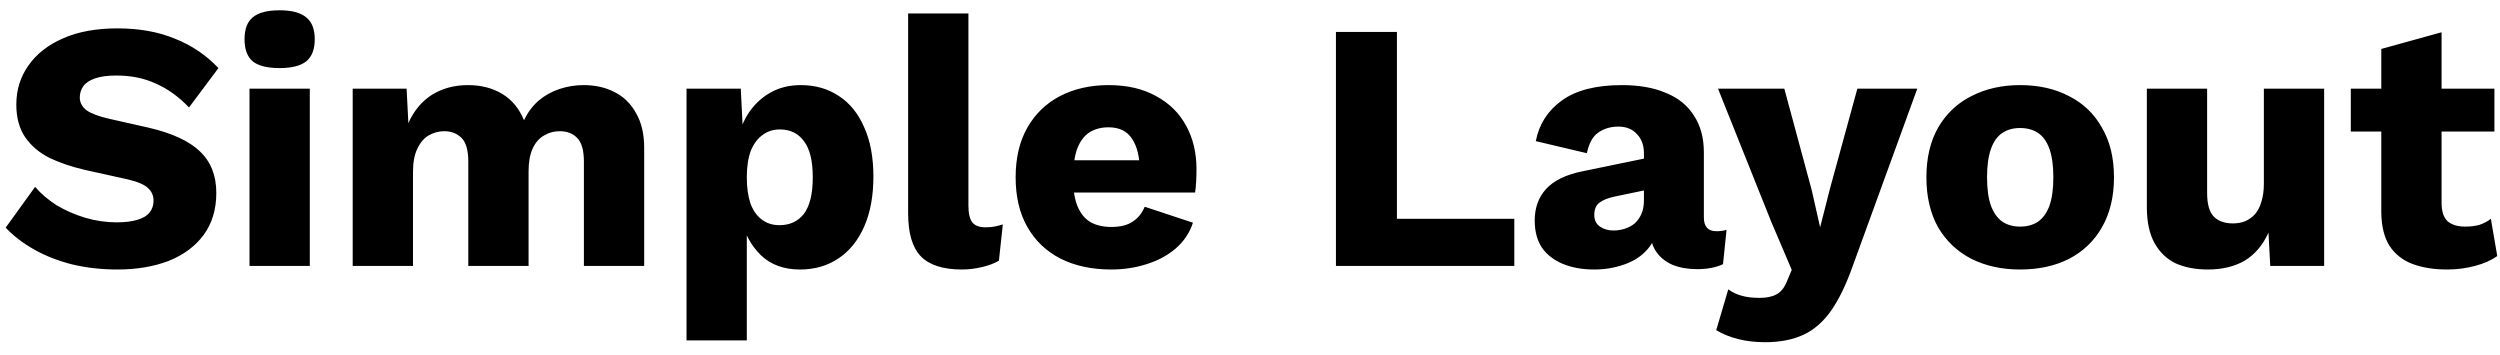 <svg width="141" height="20" viewBox="0 0 141 20" fill="none" xmlns="http://www.w3.org/2000/svg">
<path d="M6.62 1.6C7.847 1.6 8.927 1.793 9.86 2.18C10.807 2.553 11.627 3.107 12.32 3.84L10.66 6.06C10.087 5.46 9.467 5.013 8.8 4.72C8.147 4.413 7.4 4.26 6.56 4.26C6.067 4.26 5.667 4.313 5.36 4.42C5.053 4.527 4.833 4.673 4.7 4.86C4.567 5.047 4.5 5.26 4.5 5.5C4.5 5.78 4.627 6.02 4.88 6.22C5.147 6.407 5.573 6.567 6.16 6.7L8.38 7.2C9.7 7.507 10.667 7.953 11.28 8.54C11.893 9.127 12.2 9.907 12.2 10.88C12.2 11.813 11.96 12.607 11.48 13.26C11 13.9 10.34 14.387 9.5 14.72C8.66 15.04 7.7 15.2 6.62 15.2C5.74 15.2 4.9 15.107 4.1 14.92C3.3 14.72 2.58 14.44 1.94 14.08C1.3 13.72 0.76 13.307 0.32 12.84L1.98 10.54C2.313 10.927 2.72 11.273 3.2 11.58C3.693 11.873 4.227 12.107 4.8 12.28C5.387 12.453 5.98 12.54 6.58 12.54C7.047 12.54 7.433 12.493 7.74 12.4C8.06 12.307 8.293 12.167 8.44 11.98C8.587 11.793 8.66 11.573 8.66 11.32C8.66 11.04 8.56 10.807 8.36 10.62C8.16 10.42 7.78 10.253 7.22 10.12L4.78 9.58C4.033 9.407 3.367 9.18 2.78 8.9C2.207 8.607 1.753 8.22 1.42 7.74C1.087 7.247 0.92 6.633 0.92 5.9C0.92 5.073 1.147 4.34 1.6 3.7C2.053 3.047 2.707 2.533 3.56 2.16C4.413 1.787 5.433 1.6 6.62 1.6ZM15.772 3.84C15.078 3.84 14.572 3.713 14.252 3.46C13.945 3.193 13.792 2.78 13.792 2.22C13.792 1.647 13.945 1.233 14.252 0.98C14.572 0.713 15.078 0.58 15.772 0.58C16.452 0.58 16.952 0.713 17.272 0.98C17.592 1.233 17.752 1.647 17.752 2.22C17.752 2.78 17.592 3.193 17.272 3.46C16.952 3.713 16.452 3.84 15.772 3.84ZM17.472 5V15H14.072V5H17.472ZM19.892 15V5H22.932L23.032 6.94C23.352 6.233 23.799 5.7 24.372 5.34C24.959 4.98 25.632 4.8 26.392 4.8C27.139 4.8 27.785 4.967 28.332 5.3C28.878 5.633 29.285 6.127 29.552 6.78C29.765 6.34 30.038 5.973 30.372 5.68C30.718 5.387 31.112 5.167 31.552 5.02C31.992 4.873 32.445 4.8 32.912 4.8C33.578 4.8 34.165 4.933 34.672 5.2C35.178 5.453 35.578 5.847 35.872 6.38C36.178 6.9 36.332 7.553 36.332 8.34V15H32.932V9.12C32.932 8.48 32.805 8.033 32.552 7.78C32.312 7.527 31.985 7.4 31.572 7.4C31.238 7.4 30.932 7.487 30.652 7.66C30.385 7.82 30.178 8.067 30.032 8.4C29.885 8.733 29.812 9.153 29.812 9.66V15H26.412V9.12C26.412 8.48 26.285 8.033 26.032 7.78C25.779 7.527 25.452 7.4 25.052 7.4C24.745 7.4 24.452 7.48 24.172 7.64C23.905 7.8 23.692 8.053 23.532 8.4C23.372 8.733 23.292 9.173 23.292 9.72V15H19.892ZM38.72 19.2V5H41.78L41.96 8.62L41.56 8.2C41.653 7.533 41.86 6.947 42.18 6.44C42.5 5.933 42.913 5.533 43.42 5.24C43.927 4.947 44.507 4.8 45.16 4.8C45.987 4.8 46.707 5.007 47.32 5.42C47.933 5.82 48.407 6.407 48.74 7.18C49.087 7.94 49.26 8.867 49.26 9.96C49.26 11.053 49.087 11.993 48.74 12.78C48.393 13.567 47.907 14.167 47.28 14.58C46.667 14.993 45.947 15.2 45.12 15.2C44.213 15.2 43.48 14.933 42.92 14.4C42.36 13.853 41.987 13.167 41.8 12.34L42.12 11.86V19.2H38.72ZM43.96 12.7C44.547 12.7 45.007 12.487 45.34 12.06C45.673 11.62 45.84 10.933 45.84 10C45.84 9.067 45.673 8.387 45.34 7.96C45.02 7.52 44.567 7.3 43.98 7.3C43.607 7.3 43.28 7.407 43 7.62C42.72 7.82 42.5 8.12 42.34 8.52C42.193 8.92 42.12 9.413 42.12 10C42.12 10.56 42.187 11.047 42.32 11.46C42.467 11.86 42.68 12.167 42.96 12.38C43.24 12.593 43.573 12.7 43.96 12.7ZM54.619 0.76V11.6C54.619 12.04 54.692 12.353 54.839 12.54C54.986 12.727 55.232 12.82 55.579 12.82C55.779 12.82 55.946 12.807 56.079 12.78C56.212 12.753 56.372 12.713 56.559 12.66L56.339 14.7C56.099 14.847 55.786 14.967 55.399 15.06C55.012 15.153 54.632 15.2 54.259 15.2C53.192 15.2 52.419 14.953 51.939 14.46C51.459 13.967 51.219 13.16 51.219 12.04V0.76H54.619ZM62.682 15.2C61.575 15.2 60.615 14.993 59.802 14.58C59.002 14.167 58.382 13.573 57.942 12.8C57.502 12.027 57.282 11.093 57.282 10C57.282 8.907 57.502 7.973 57.942 7.2C58.382 6.427 58.995 5.833 59.782 5.42C60.582 5.007 61.495 4.8 62.522 4.8C63.575 4.8 64.469 5.007 65.202 5.42C65.949 5.82 66.515 6.38 66.902 7.1C67.289 7.807 67.482 8.62 67.482 9.54C67.482 9.78 67.475 10.02 67.462 10.26C67.449 10.5 67.429 10.7 67.402 10.86H59.482V9.04H65.902L64.282 9.66C64.282 8.86 64.135 8.247 63.842 7.82C63.562 7.393 63.122 7.18 62.522 7.18C62.095 7.18 61.729 7.28 61.422 7.48C61.129 7.68 60.902 7.993 60.742 8.42C60.595 8.847 60.522 9.393 60.522 10.06C60.522 10.713 60.609 11.247 60.782 11.66C60.955 12.06 61.202 12.353 61.522 12.54C61.842 12.713 62.229 12.8 62.682 12.8C63.189 12.8 63.589 12.7 63.882 12.5C64.189 12.3 64.415 12.02 64.562 11.66L67.282 12.56C67.095 13.133 66.769 13.62 66.302 14.02C65.849 14.407 65.302 14.7 64.662 14.9C64.035 15.1 63.375 15.2 62.682 15.2ZM78.787 12.34H85.407V15H75.347V1.8H78.787V12.34ZM92.718 8.66C92.718 8.193 92.585 7.827 92.318 7.56C92.065 7.28 91.718 7.14 91.278 7.14C90.838 7.14 90.458 7.253 90.138 7.48C89.831 7.693 89.618 8.08 89.498 8.64L86.618 7.96C86.805 7 87.298 6.233 88.098 5.66C88.898 5.087 90.025 4.8 91.478 4.8C92.451 4.8 93.278 4.947 93.958 5.24C94.651 5.52 95.178 5.947 95.538 6.52C95.911 7.08 96.098 7.773 96.098 8.6V12.26C96.098 12.78 96.331 13.04 96.798 13.04C97.038 13.04 97.231 13.013 97.378 12.96L97.178 14.9C96.778 15.087 96.291 15.18 95.718 15.18C95.198 15.18 94.738 15.1 94.338 14.94C93.938 14.767 93.625 14.513 93.398 14.18C93.171 13.833 93.058 13.4 93.058 12.88V12.76L93.438 12.62C93.438 13.193 93.265 13.673 92.918 14.06C92.585 14.447 92.145 14.733 91.598 14.92C91.065 15.107 90.505 15.2 89.918 15.2C89.238 15.2 88.645 15.093 88.138 14.88C87.631 14.667 87.238 14.36 86.958 13.96C86.691 13.547 86.558 13.04 86.558 12.44C86.558 11.72 86.771 11.127 87.198 10.66C87.638 10.18 88.325 9.847 89.258 9.66L93.038 8.88L93.018 10.68L91.098 11.08C90.698 11.16 90.398 11.28 90.198 11.44C90.011 11.587 89.918 11.813 89.918 12.12C89.918 12.413 90.025 12.633 90.238 12.78C90.451 12.927 90.705 13 90.998 13C91.225 13 91.438 12.967 91.638 12.9C91.851 12.833 92.038 12.733 92.198 12.6C92.358 12.453 92.485 12.273 92.578 12.06C92.671 11.847 92.718 11.593 92.718 11.3V8.66ZM108.135 5L104.495 15C104.122 16.053 103.715 16.893 103.275 17.52C102.835 18.147 102.315 18.6 101.715 18.88C101.115 19.16 100.395 19.3 99.555 19.3C98.996 19.3 98.482 19.24 98.016 19.12C97.549 19 97.142 18.833 96.796 18.62L97.475 16.32C97.716 16.493 97.969 16.613 98.236 16.68C98.502 16.76 98.842 16.8 99.255 16.8C99.642 16.8 99.956 16.733 100.195 16.6C100.449 16.467 100.649 16.213 100.795 15.84L101.055 15.22L99.895 12.5L96.895 5H100.635L102.175 10.7L102.655 12.82L103.215 10.62L104.755 5H108.135ZM113.929 4.8C114.983 4.8 115.903 5.007 116.689 5.42C117.489 5.82 118.109 6.413 118.549 7.2C119.003 7.973 119.229 8.907 119.229 10C119.229 11.093 119.003 12.033 118.549 12.82C118.109 13.593 117.489 14.187 116.689 14.6C115.903 15 114.983 15.2 113.929 15.2C112.903 15.2 111.989 15 111.189 14.6C110.389 14.187 109.763 13.593 109.309 12.82C108.869 12.033 108.649 11.093 108.649 10C108.649 8.907 108.869 7.973 109.309 7.2C109.763 6.413 110.389 5.82 111.189 5.42C111.989 5.007 112.903 4.8 113.929 4.8ZM113.929 7.22C113.543 7.22 113.209 7.313 112.929 7.5C112.649 7.687 112.436 7.987 112.289 8.4C112.143 8.813 112.069 9.347 112.069 10C112.069 10.653 112.143 11.187 112.289 11.6C112.436 12 112.649 12.3 112.929 12.5C113.209 12.687 113.543 12.78 113.929 12.78C114.329 12.78 114.669 12.687 114.949 12.5C115.229 12.3 115.443 12 115.589 11.6C115.736 11.187 115.809 10.653 115.809 10C115.809 9.347 115.736 8.813 115.589 8.4C115.443 7.987 115.229 7.687 114.949 7.5C114.669 7.313 114.329 7.22 113.929 7.22ZM124.522 15.2C123.842 15.2 123.242 15.087 122.722 14.86C122.215 14.62 121.815 14.24 121.522 13.72C121.229 13.2 121.082 12.52 121.082 11.68V5H124.482V10.88C124.482 11.52 124.609 11.967 124.862 12.22C125.115 12.473 125.475 12.6 125.942 12.6C126.182 12.6 126.409 12.56 126.622 12.48C126.835 12.387 127.022 12.253 127.182 12.08C127.342 11.893 127.462 11.66 127.542 11.38C127.635 11.087 127.682 10.747 127.682 10.36V5H131.082V15H128.042L127.942 13.12C127.622 13.827 127.175 14.353 126.602 14.7C126.029 15.033 125.335 15.2 124.522 15.2ZM137.705 1.82V11.44C137.705 11.92 137.818 12.267 138.045 12.48C138.285 12.68 138.611 12.78 139.025 12.78C139.345 12.78 139.618 12.747 139.845 12.68C140.085 12.6 140.298 12.487 140.485 12.34L140.845 14.44C140.511 14.68 140.091 14.867 139.585 15C139.078 15.133 138.558 15.2 138.025 15.2C137.265 15.2 136.605 15.093 136.045 14.88C135.498 14.667 135.071 14.327 134.765 13.86C134.471 13.393 134.318 12.773 134.305 12V2.76L137.705 1.82ZM140.685 5V7.42H132.585V5H140.685Z" fill="currentColor"/>
</svg>
